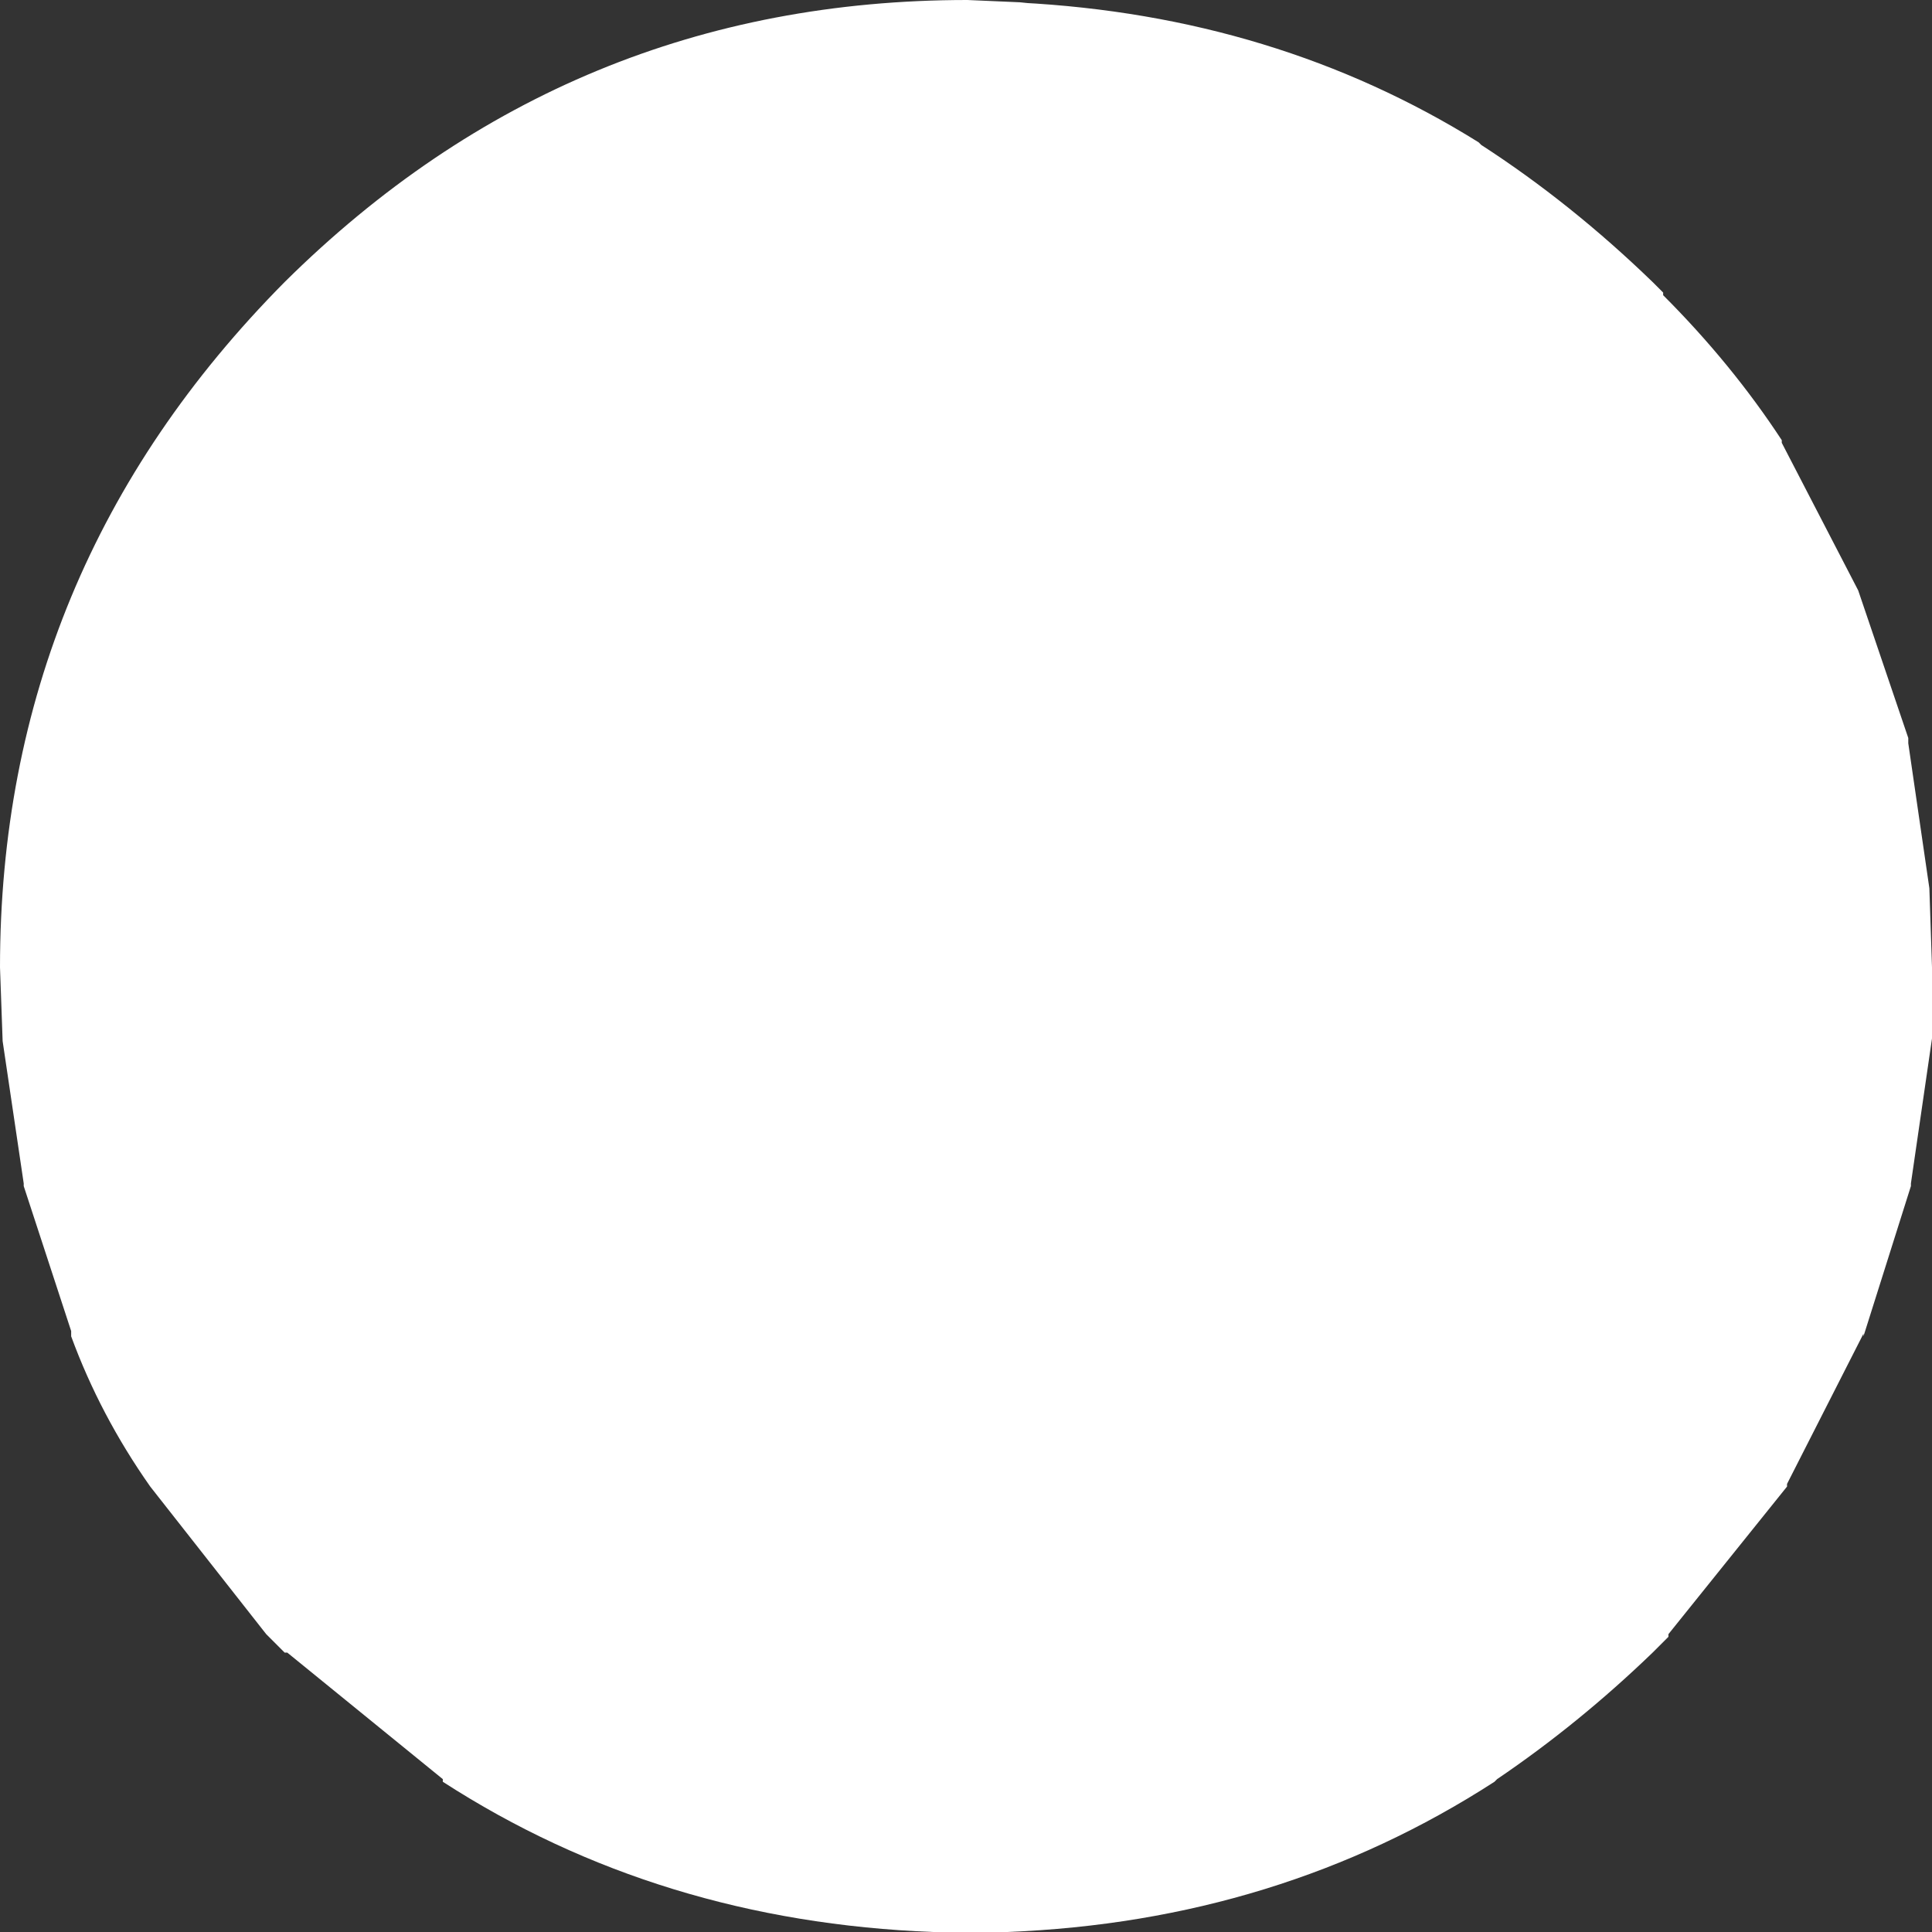 <?xml version="1.0" encoding="UTF-8" standalone="no"?>
<svg xmlns:xlink="http://www.w3.org/1999/xlink" height="36.65px" width="36.65px" xmlns="http://www.w3.org/2000/svg">
  <rect width="100%" height="100%" fill="#333333" stroke="none"/>
  <g transform="matrix(1.0, 0.0, 0.0, 1.0, -3.4, 1.9)">
    <path d="M22.75 -1.85 Q27.6 -1.6 31.45 0.8 L31.5 0.85 Q33.2 1.95 34.75 3.45 L34.95 3.65 34.95 3.7 Q36.25 5.0 37.2 6.45 L37.2 6.5 38.65 9.3 39.6 12.1 39.6 12.2 40.0 14.95 40.05 16.45 40.05 17.65 40.05 17.8 39.65 20.55 39.65 20.6 38.75 23.45 38.75 23.4 37.3 26.25 37.3 26.3 35.05 29.1 35.05 29.15 34.75 29.45 Q33.35 30.8 31.8 31.85 L31.75 31.9 Q27.65 34.55 22.5 34.75 L22.4 34.75 21.15 34.75 21.1 34.75 Q15.9 34.55 11.8 31.9 L11.8 31.85 8.85 29.45 8.8 29.45 8.5 29.15 8.45 29.1 6.25 26.3 Q5.3 24.95 4.75 23.45 L4.75 23.35 3.85 20.6 3.85 20.55 3.45 17.85 3.4 16.45 Q3.4 8.9 8.8 3.45 14.2 -1.9 21.75 -1.9 L22.9 -1.85 22.75 -1.85" fill="#ffffff" fill-rule="evenodd" stroke="none"/>
  </g>
</svg>
